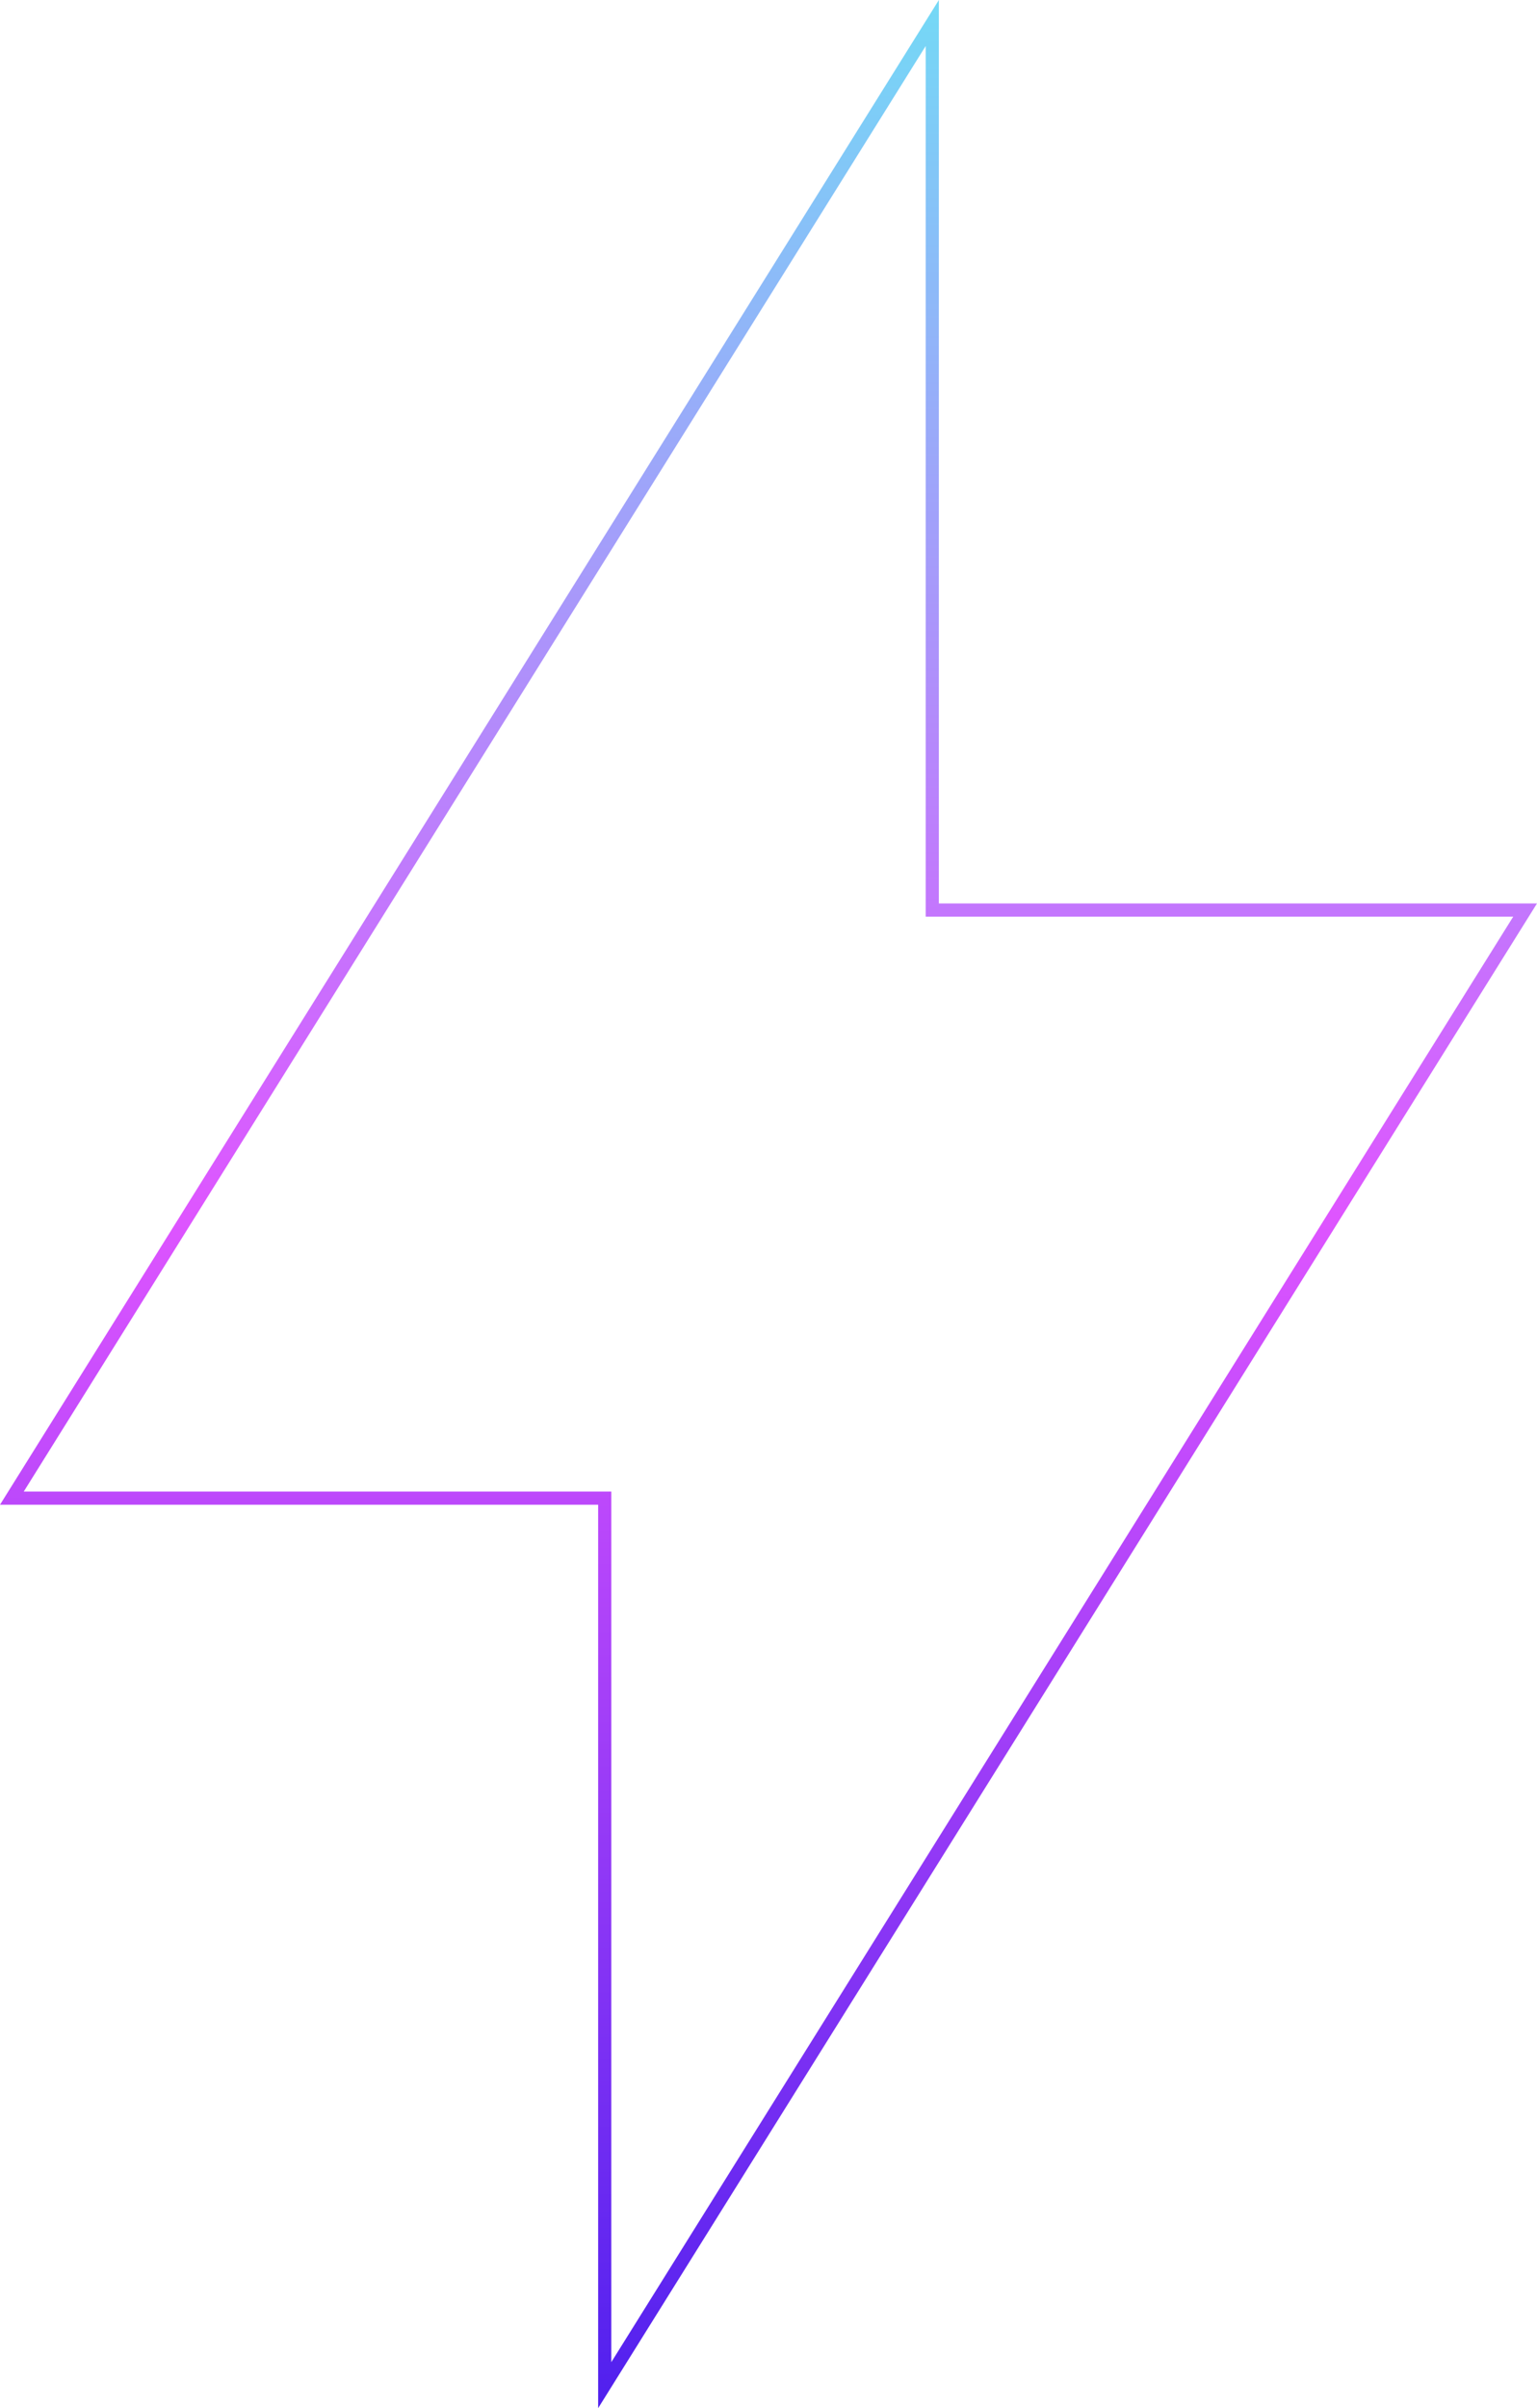 <svg width="350" height="548" viewBox="0 0 350 548" fill="none" xmlns="http://www.w3.org/2000/svg">
<path d="M2.705 340.914L212.296 5.235V205.586V207.086H213.796H347.295L137.704 542.765V342.414V340.914H136.204H2.705Z" stroke="url(#paint0_linear)" stroke-width="3"/>
<defs>
<linearGradient id="paint0_linear" x1="175" y1="0" x2="175" y2="548" gradientUnits="userSpaceOnUse">
<stop stop-color="#74D9F6"/>
<stop offset="0.505" stop-color="#DE55FF"/>
<stop offset="1" stop-color="#5020EE"/>
</linearGradient>
</defs>
</svg>

